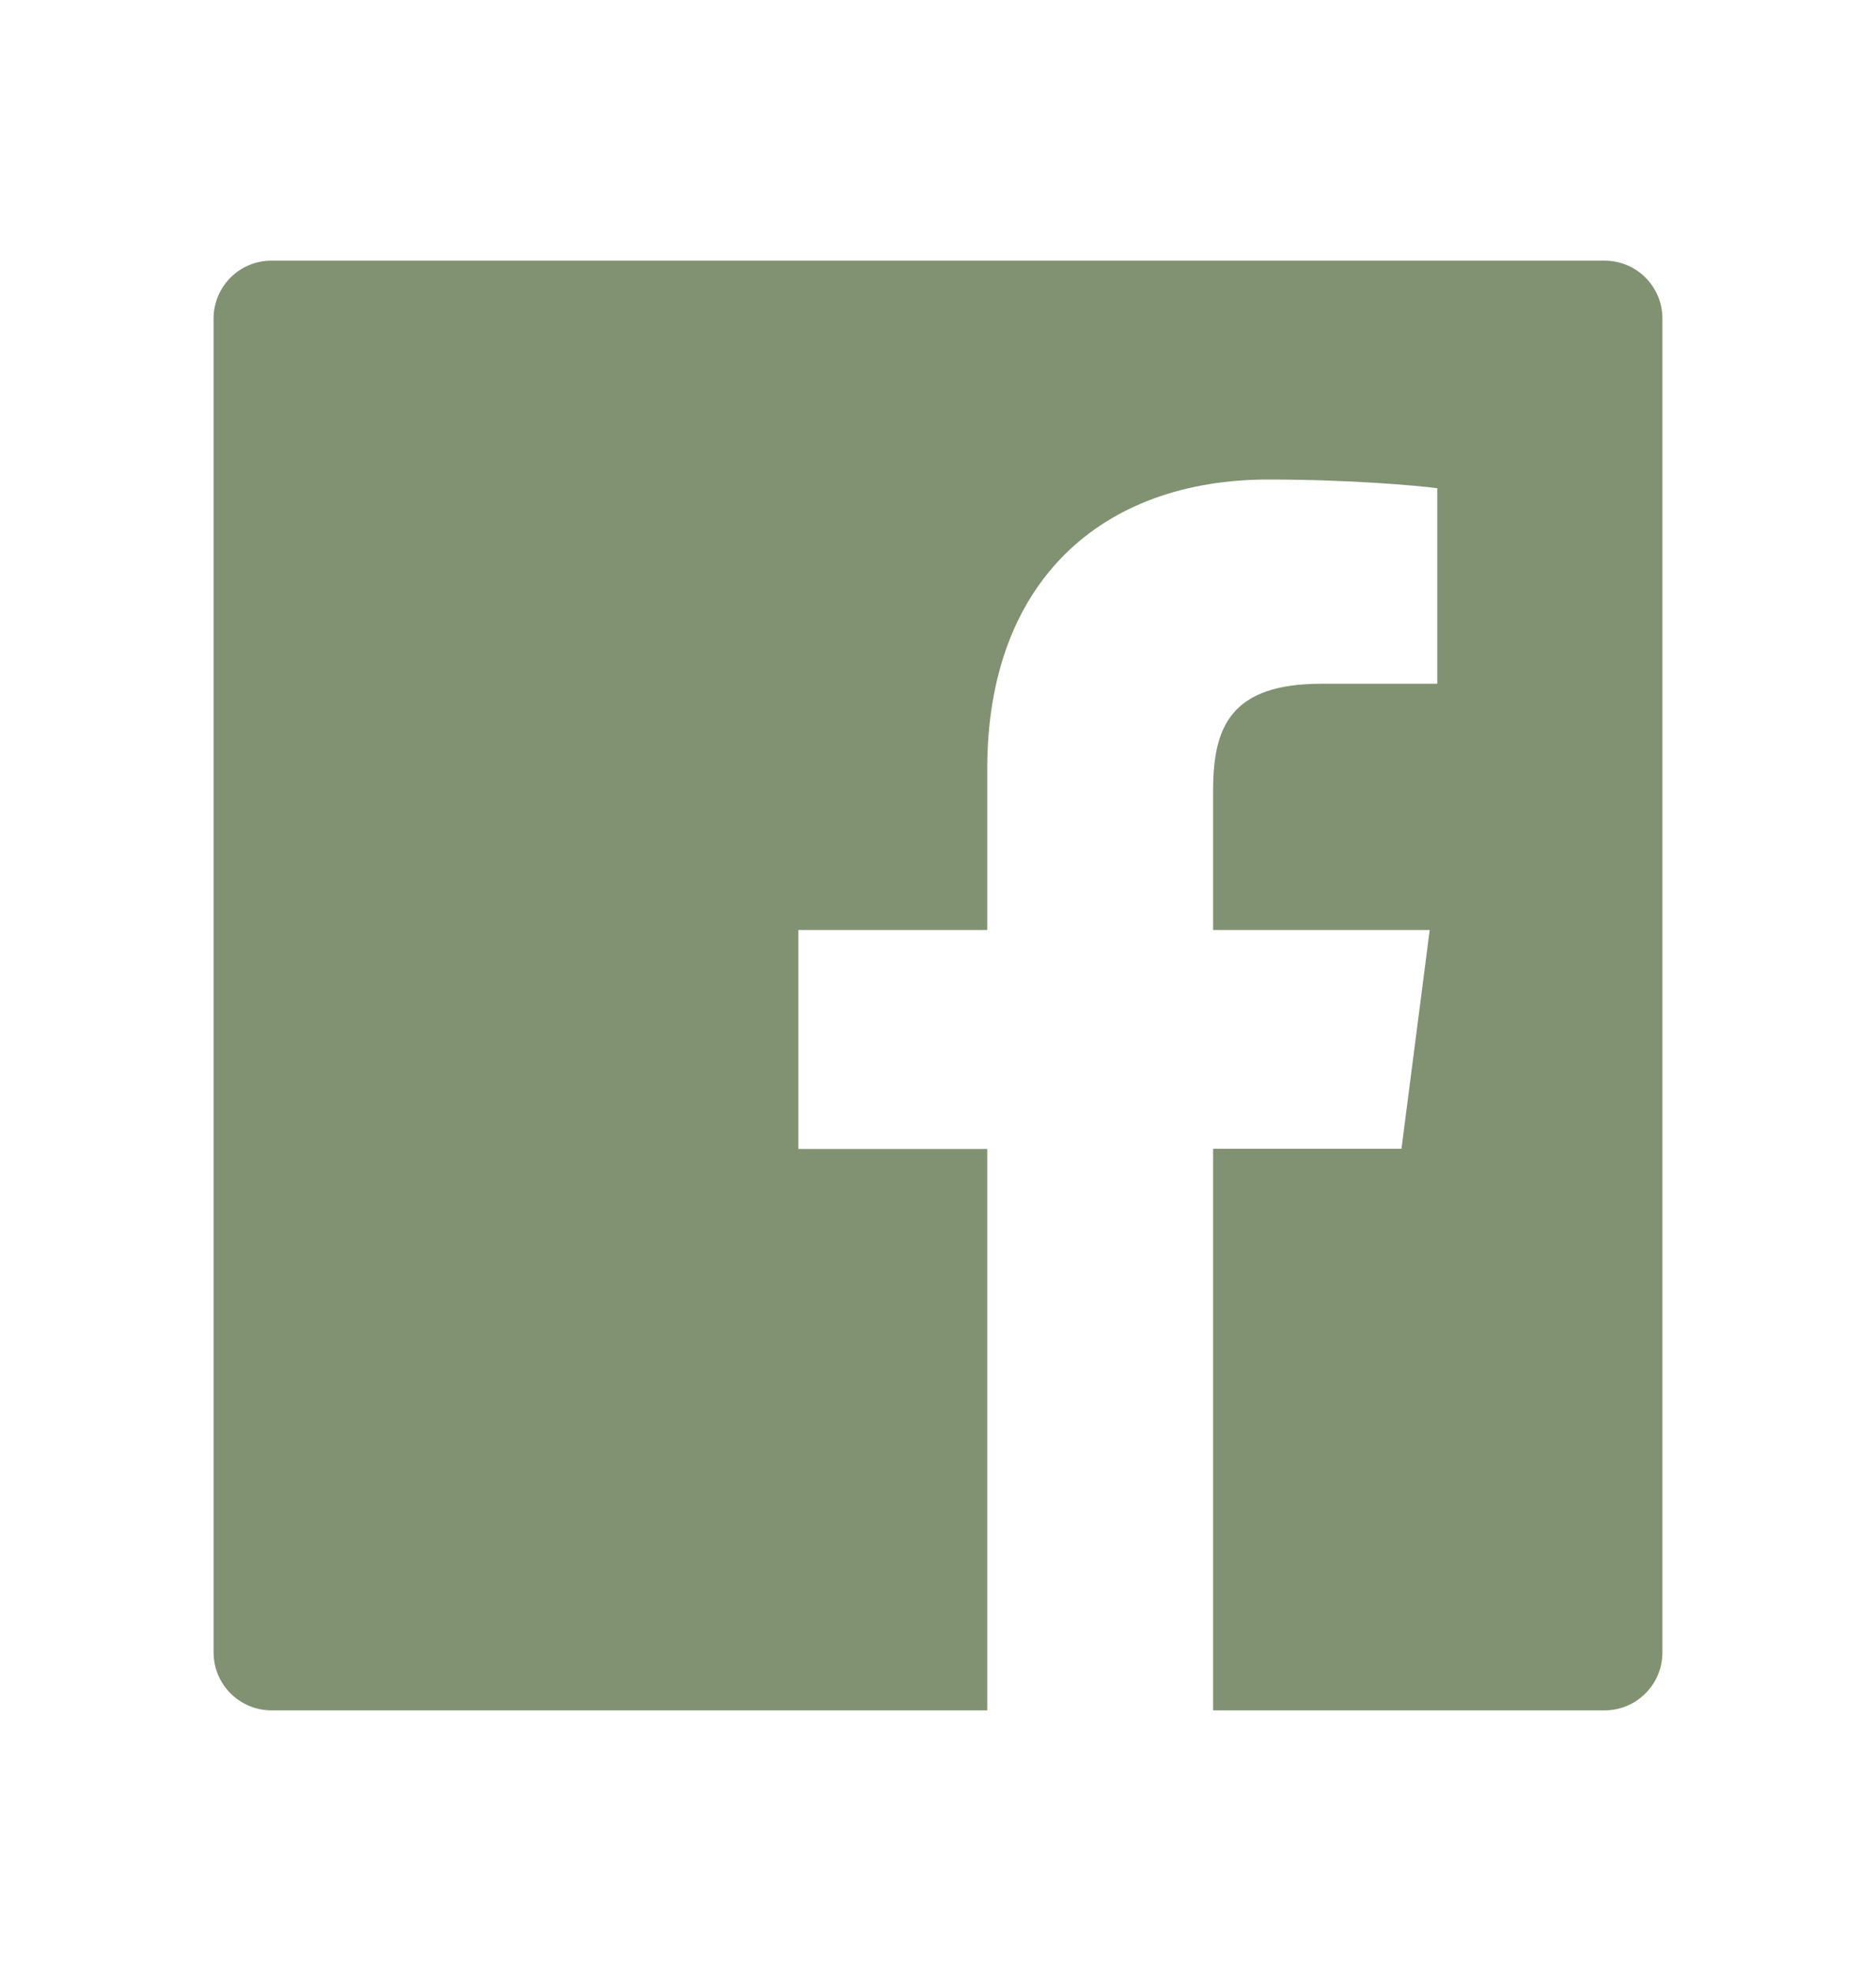 <svg width="20" height="21" viewBox="0 0 20 21" fill="none" xmlns="http://www.w3.org/2000/svg">
<path d="M17.106 2.777H2.895C2.553 2.777 2.277 3.053 2.277 3.394V17.605C2.277 17.947 2.553 18.223 2.895 18.223H17.106C17.447 18.223 17.723 17.947 17.723 17.605V3.394C17.723 3.053 17.447 2.777 17.106 2.777ZM15.322 7.285H14.088C13.12 7.285 12.933 7.745 12.933 8.42V9.909H15.242L14.941 12.24H12.933V18.223H10.525V12.242H8.511V9.909H10.525V8.191C10.525 6.196 11.744 5.109 13.524 5.109C14.377 5.109 15.109 5.173 15.323 5.202V7.285H15.322Z" fill="#819272"/>
</svg>

